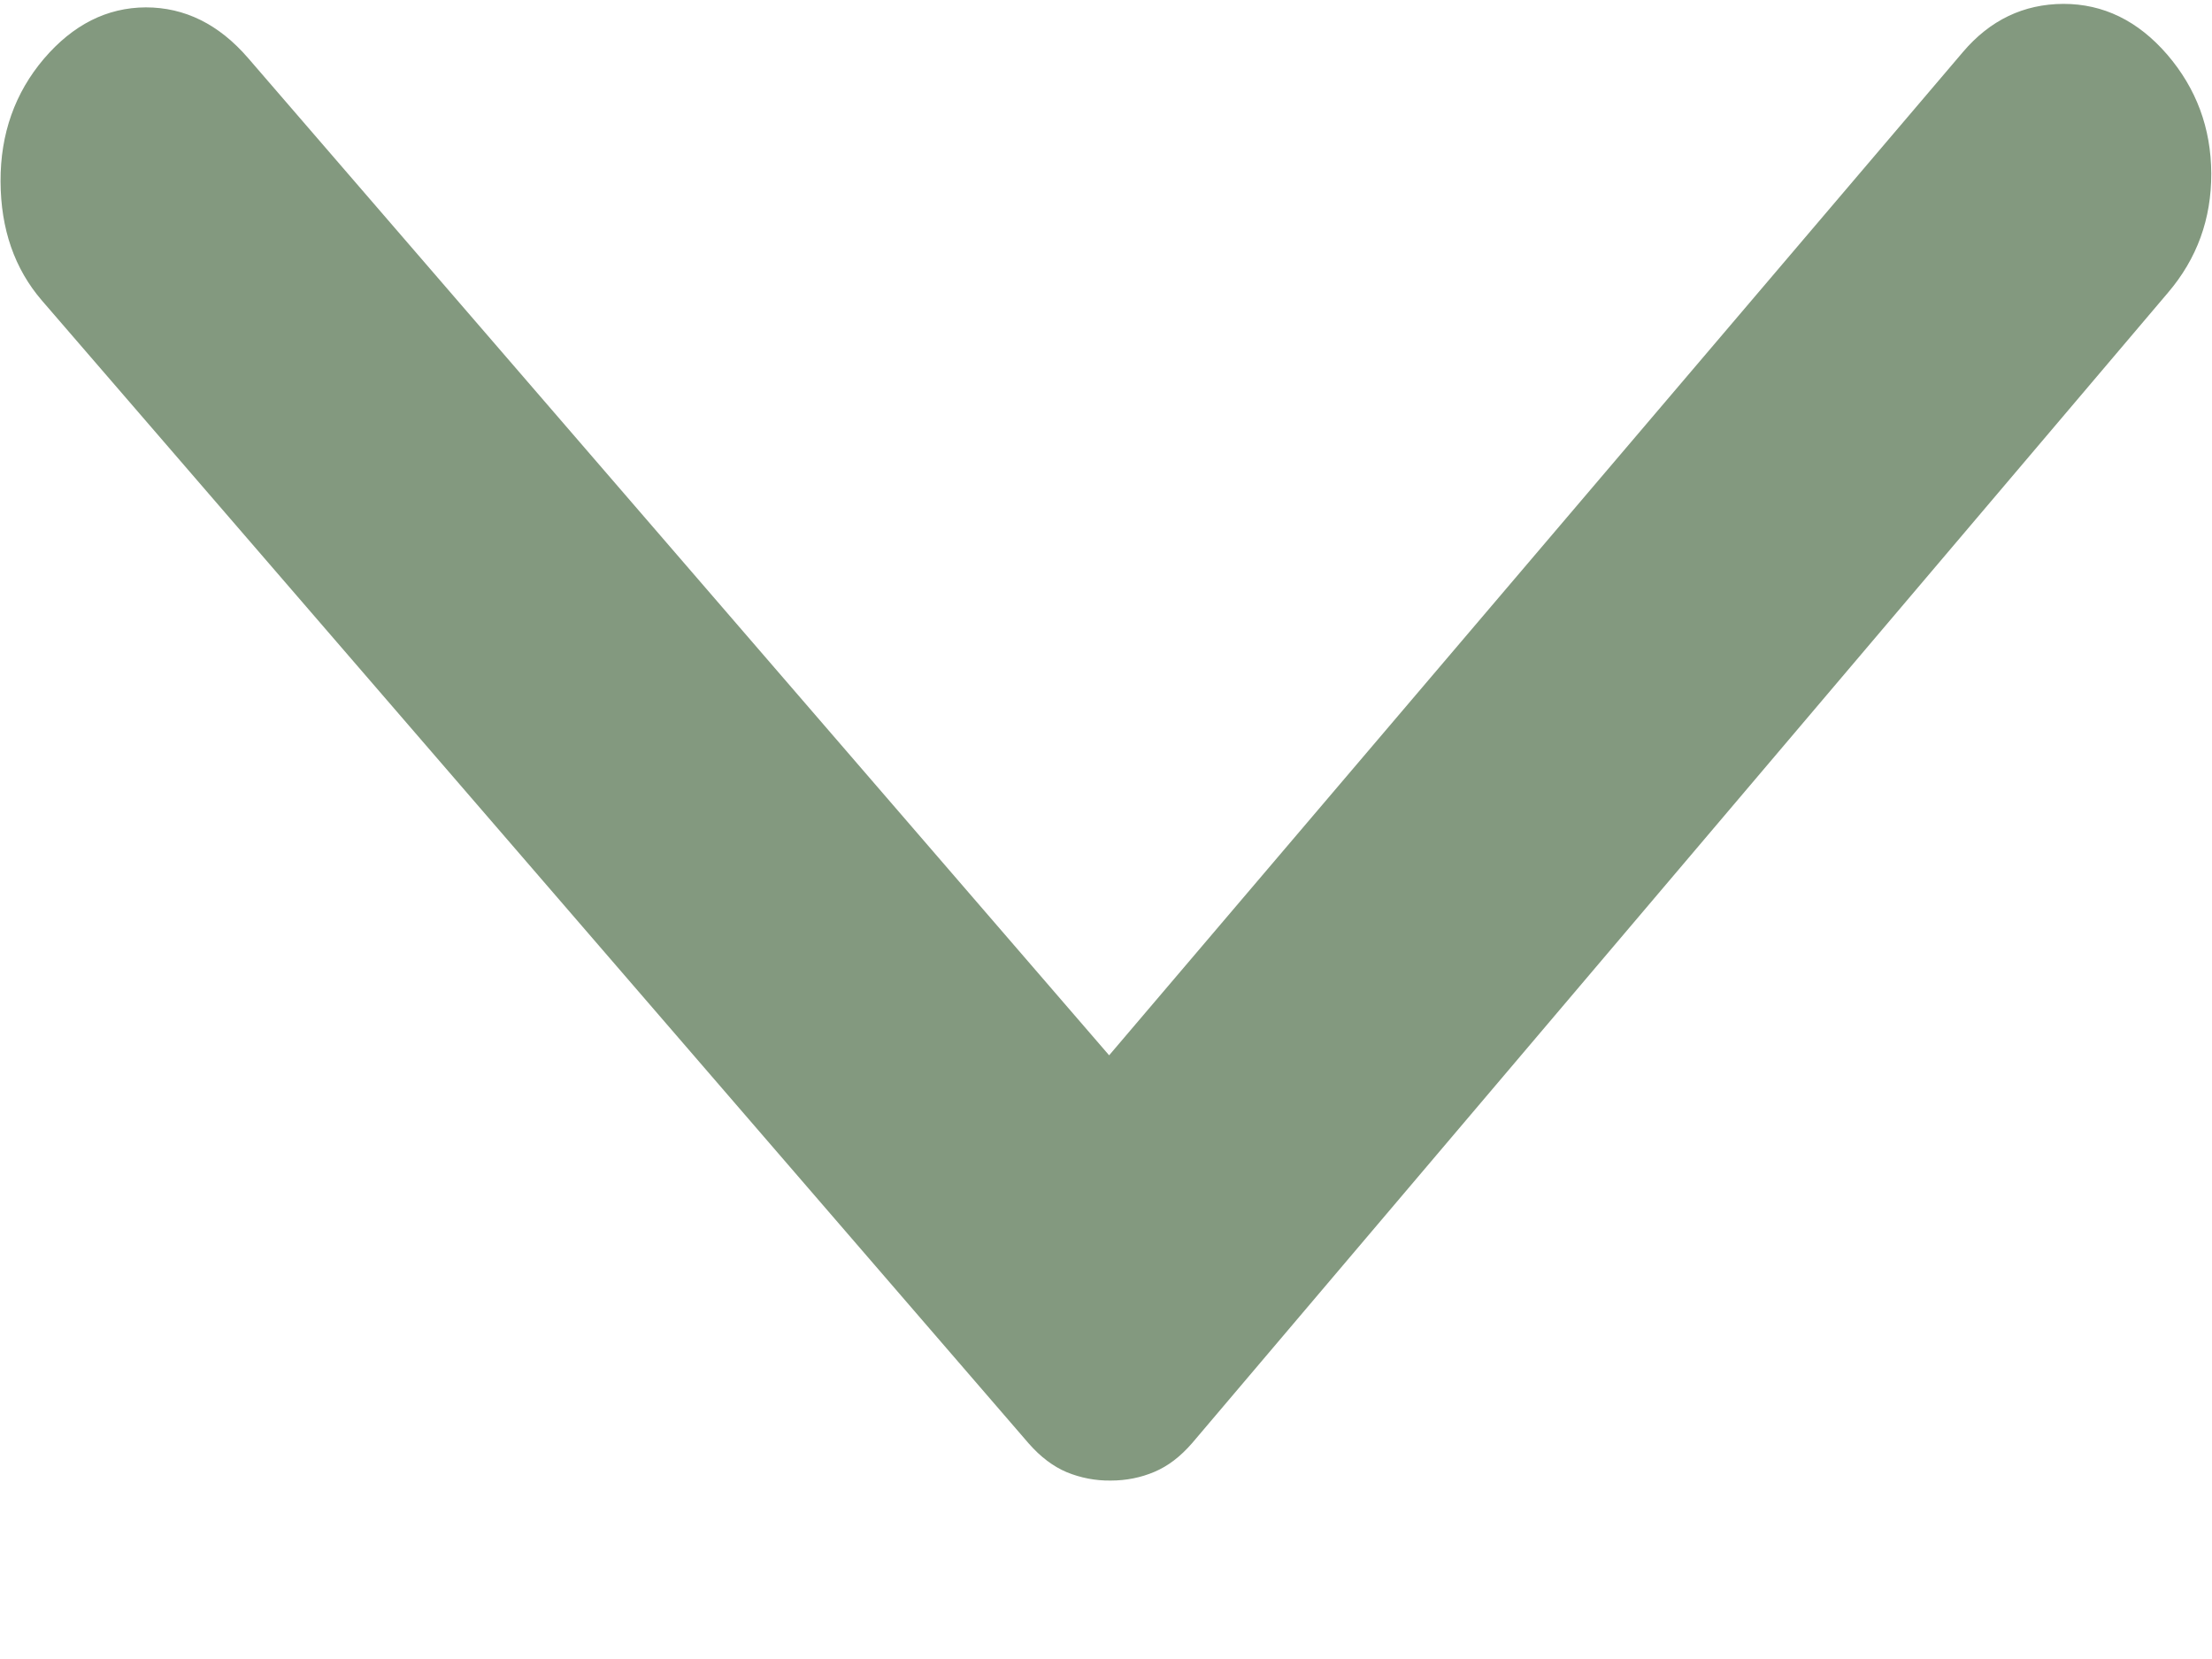 <svg width="12" height="9" viewBox="0 0 12 9" fill="none" xmlns="http://www.w3.org/2000/svg">
<path d="M11.761 1.588L6.468 7.828C6.404 7.902 6.336 7.954 6.262 7.985C6.189 8.016 6.11 8.032 6.025 8.032C5.941 8.033 5.862 8.017 5.788 7.987C5.714 7.956 5.645 7.904 5.581 7.831L0.227 1.63C0.079 1.458 0.004 1.243 0.003 0.984C0.002 0.726 0.081 0.504 0.238 0.319C0.396 0.134 0.58 0.041 0.791 0.04C1.002 0.04 1.187 0.131 1.346 0.315L6.017 5.725L10.649 0.282C10.796 0.109 10.978 0.022 11.194 0.021C11.41 0.021 11.598 0.112 11.757 0.296C11.915 0.48 11.995 0.695 11.996 0.941C11.997 1.187 11.919 1.403 11.761 1.588Z" fill="#83997F"/>
</svg>
